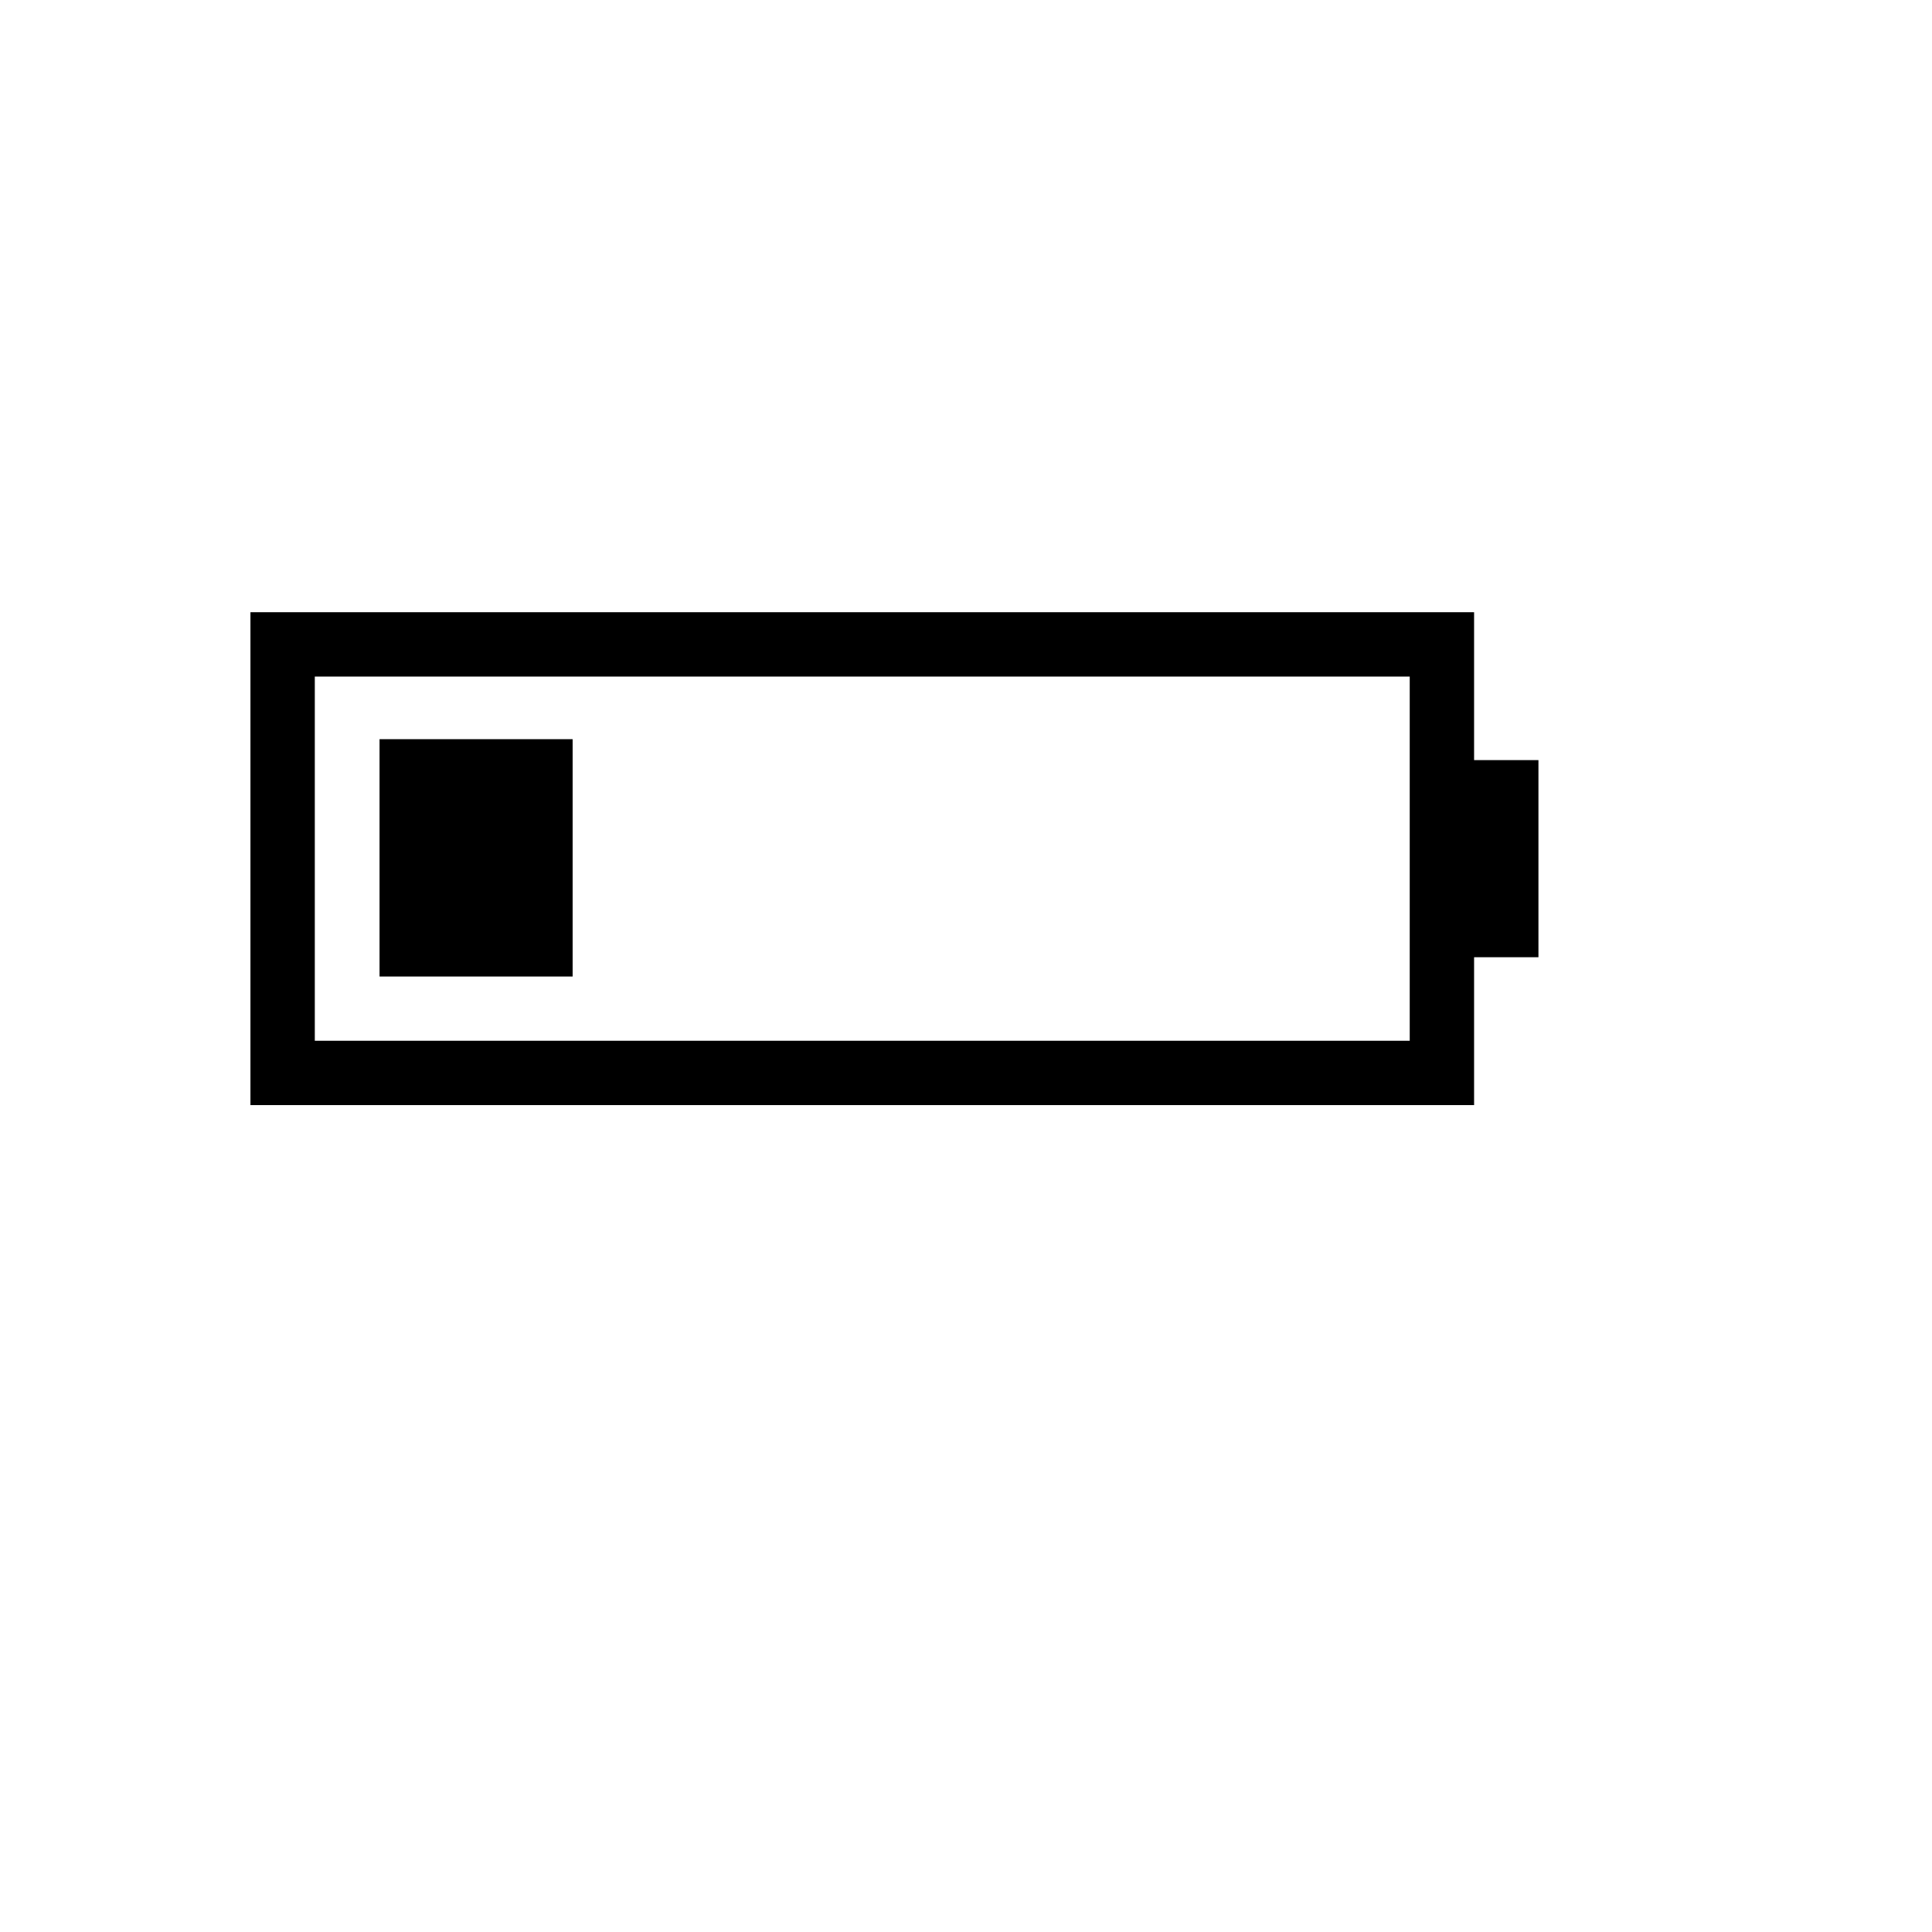<svg xmlns="http://www.w3.org/2000/svg" xmlns:xlink="http://www.w3.org/1999/xlink" version="1.1" id="Layer_1" x="0px" y="0px" width="100px" height="100px" viewBox="5.0 -10.0 100.0 135.0" enable-background="new 0 0 100 100" xml:space="preserve">
<path d="M90.503,43.113V32.779H5v34.441h85.503V56.887H95V43.113H90.503z M86.006,62.724H9.497V37.276h76.509V62.724z   M27.513,58.235H14.021V41.651h13.492V58.235z"/>
</svg>